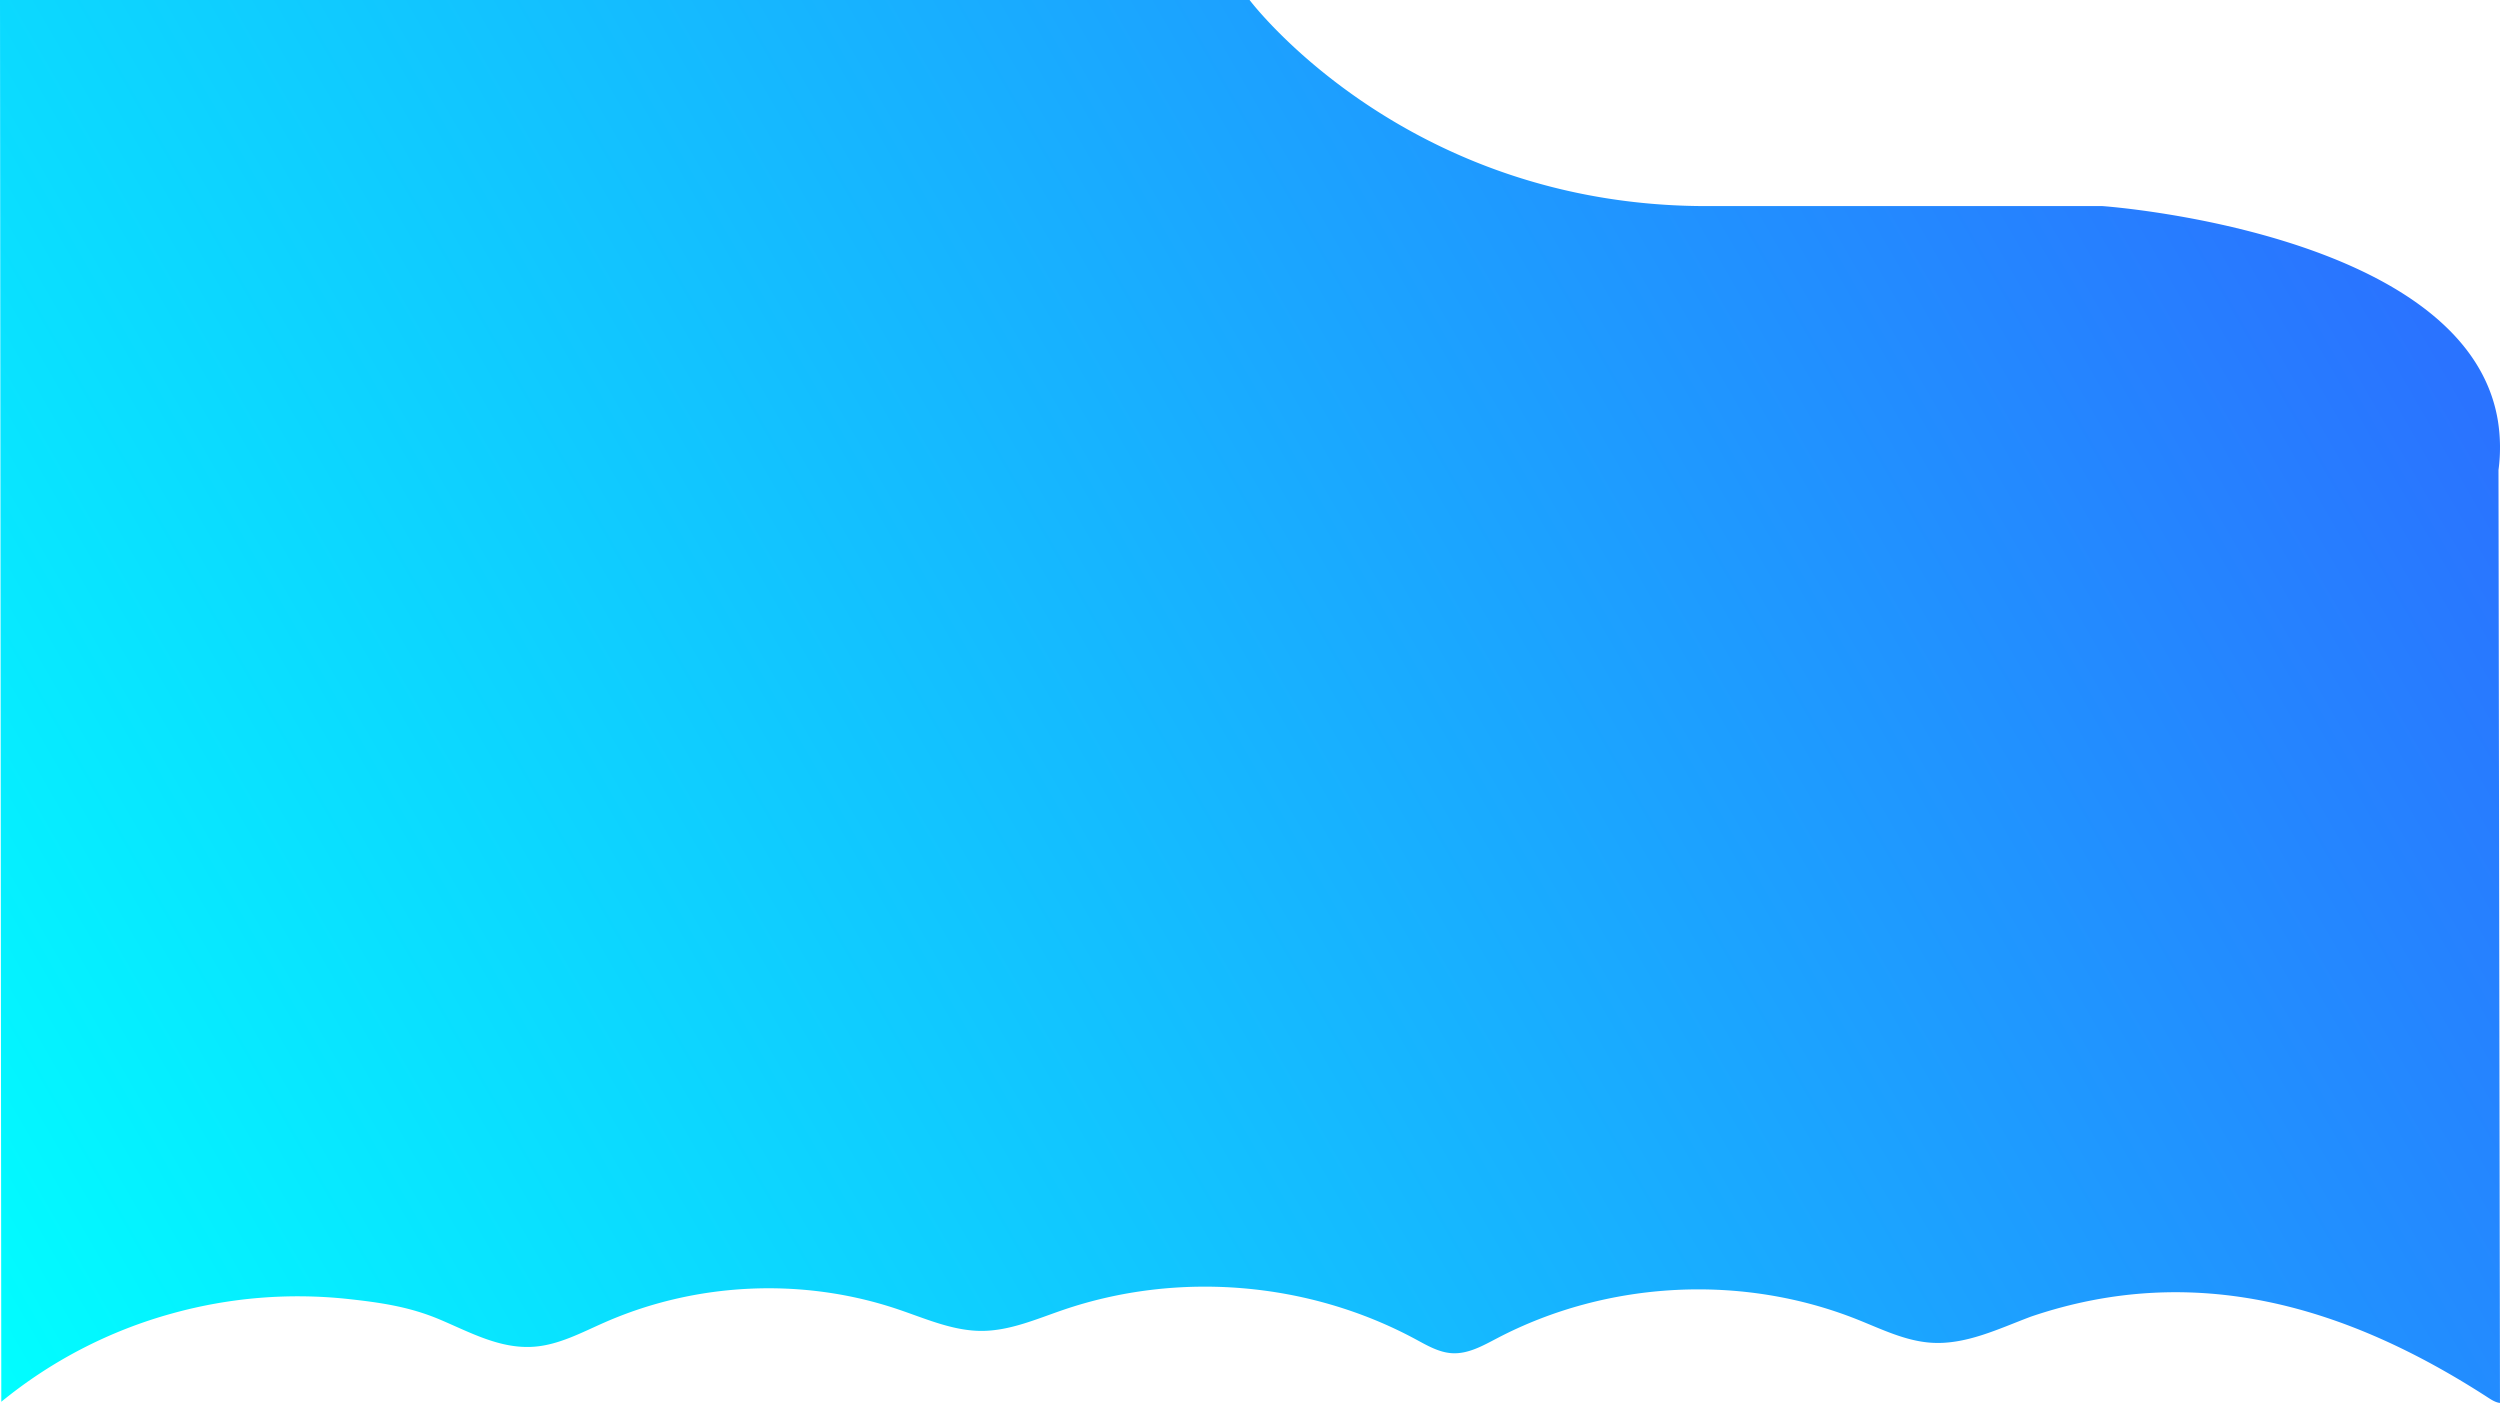 <svg xmlns="http://www.w3.org/2000/svg" xmlns:xlink="http://www.w3.org/1999/xlink" viewBox="0 0 1922.66 1078.96"><defs><style>.cls-1{fill:url(#linear-gradient);}</style><linearGradient id="linear-gradient" x1="1765.6" y1="75.13" x2="-7.7" y2="1098.95" gradientUnits="userSpaceOnUse"><stop offset="0" stop-color="#2a73ff"/><stop offset="1" stop-color="aqua"/></linearGradient></defs><g id="Layer_2" data-name="Layer 2"><g id="Layer_1-2" data-name="Layer 1"><path class="cls-1" d="M132.45,1010.11A361,361,0,0,1,267.56,999c24.85,2.71,47.18,5.89,70.5,15.72s46.57,22.91,72.56,21c19.24-1.39,36.82-11,54.53-18.76,70.63-31,152.47-34.67,225.49-10,21.14,7.13,42.17,16.65,64.44,16.59,21.63-.06,42.07-9.14,62.57-16.14,88.41-30.21,188.83-21.82,271.22,22.66,8.84,4.78,17.88,10.06,27.86,10.64,12.36.72,23.82-5.84,34.83-11.6,84.67-44.29,188.07-49.66,276.72-14.38,18.63,7.41,37.11,16.64,57.07,17.93,26.52,1.72,51.62-10.72,76.55-20.08,126.49-43,243.27-7.9,351.74,62.37,2.79,1.81,5.77,3.66,9,4L1921.5,361.5a130.69,130.69,0,0,0-.5-38.17c-24.12-145.17-304-164.83-304-164.83H1312.5C1080,158.5,961,0,961,0H0L1,1078.05A357,357,0,0,1,132.45,1010.11Z"/></g></g></svg>